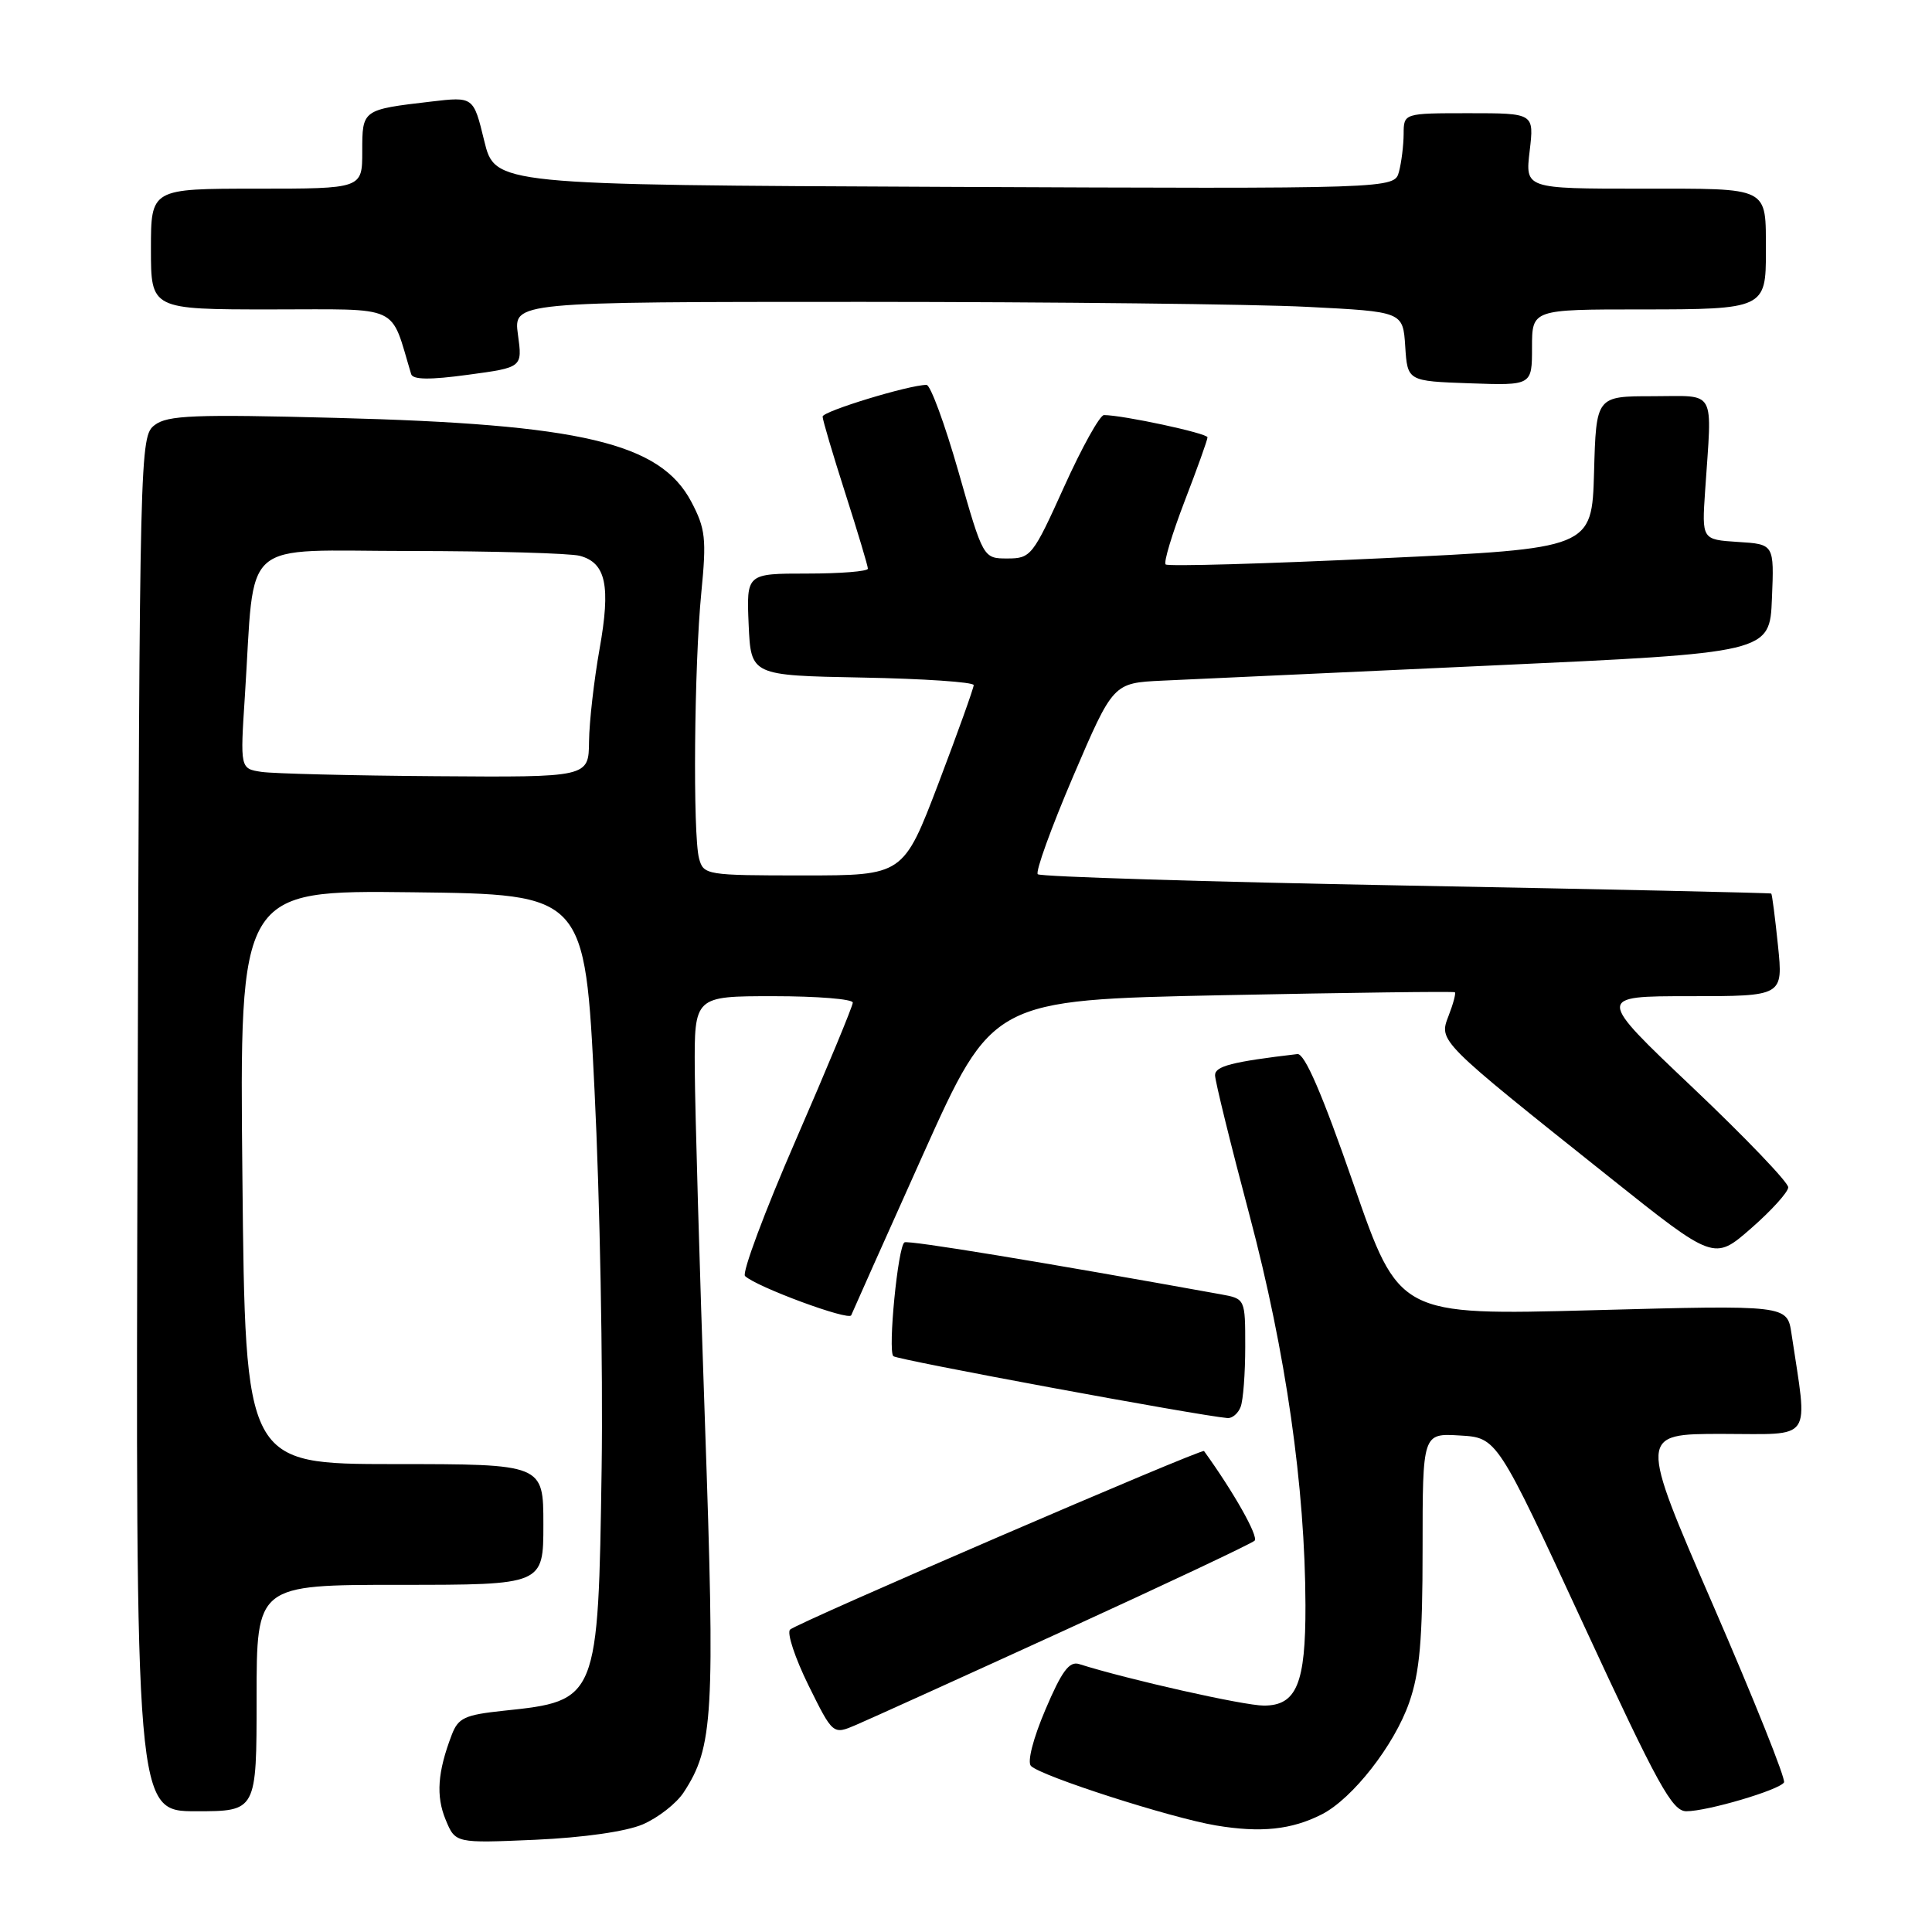 <?xml version="1.0" encoding="UTF-8" standalone="no"?>
<!DOCTYPE svg PUBLIC "-//W3C//DTD SVG 1.1//EN" "http://www.w3.org/Graphics/SVG/1.1/DTD/svg11.dtd" >
<svg xmlns="http://www.w3.org/2000/svg" xmlns:xlink="http://www.w3.org/1999/xlink" version="1.1" viewBox="0 0 256 256">
 <g >
 <path fill="currentColor"
d=" M 85.17 241.74 C 87.19 240.87 89.63 238.97 90.59 237.50 C 94.52 231.50 94.76 227.37 93.41 188.50 C 92.70 168.15 92.10 147.11 92.06 141.75 C 92.00 132.00 92.00 132.00 102.50 132.00 C 108.28 132.00 113.00 132.38 113.00 132.85 C 113.00 133.31 109.61 141.49 105.47 151.01 C 101.32 160.54 98.29 168.67 98.72 169.08 C 100.23 170.52 112.48 175.05 112.79 174.28 C 112.96 173.85 117.24 164.28 122.30 153.00 C 131.51 132.50 131.51 132.50 162.00 131.87 C 178.78 131.53 192.63 131.35 192.78 131.48 C 192.93 131.62 192.56 133.02 191.94 134.61 C 190.64 137.99 190.50 137.84 213.32 156.03 C 227.13 167.04 227.13 167.04 232.02 162.77 C 234.71 160.42 236.93 157.97 236.95 157.33 C 236.98 156.69 231.27 150.73 224.26 144.08 C 211.52 132.00 211.52 132.00 223.90 132.00 C 236.28 132.00 236.28 132.00 235.59 125.28 C 235.21 121.59 234.81 118.49 234.70 118.40 C 234.59 118.31 212.81 117.83 186.30 117.34 C 159.80 116.85 137.84 116.17 137.51 115.84 C 137.18 115.51 139.29 109.68 142.20 102.87 C 147.50 90.50 147.50 90.50 154.00 90.19 C 157.57 90.02 177.15 89.12 197.50 88.19 C 234.50 86.50 234.50 86.50 234.79 79.31 C 235.09 72.11 235.09 72.11 230.29 71.81 C 225.50 71.50 225.50 71.50 225.94 65.00 C 226.86 51.28 227.54 52.50 219.00 52.50 C 211.50 52.50 211.50 52.50 211.22 62.59 C 210.93 72.67 210.93 72.67 182.95 73.98 C 167.56 74.71 154.73 75.07 154.45 74.79 C 154.17 74.51 155.31 70.74 156.97 66.41 C 158.64 62.08 160.00 58.28 160.00 57.95 C 160.00 57.41 148.77 55.00 146.28 55.00 C 145.74 55.00 143.36 59.27 141.00 64.50 C 136.87 73.64 136.59 74.00 133.50 74.00 C 130.28 74.00 130.28 74.00 127.00 62.50 C 125.19 56.17 123.29 51.00 122.77 51.00 C 120.47 51.00 109.00 54.50 109.00 55.20 C 109.00 55.63 110.35 60.19 112.00 65.34 C 113.65 70.49 115.00 75.00 115.00 75.35 C 115.00 75.71 111.38 76.00 106.95 76.00 C 98.91 76.00 98.91 76.00 99.20 82.75 C 99.50 89.50 99.50 89.50 114.25 89.78 C 122.36 89.93 129.01 90.38 129.02 90.78 C 129.02 91.17 126.93 97.01 124.37 103.75 C 119.70 116.00 119.70 116.00 106.47 116.00 C 93.59 116.00 93.22 115.94 92.63 113.75 C 91.79 110.62 91.98 88.14 92.93 78.50 C 93.63 71.38 93.48 70.06 91.61 66.50 C 87.48 58.67 77.07 56.21 44.50 55.37 C 25.75 54.88 22.20 55.02 20.50 56.32 C 18.53 57.82 18.50 59.17 18.23 148.92 C 17.96 240.00 17.96 240.00 25.98 240.00 C 34.00 240.00 34.00 240.00 34.00 225.00 C 34.00 210.00 34.00 210.00 53.00 210.00 C 72.00 210.00 72.00 210.00 72.00 202.00 C 72.00 194.00 72.00 194.00 52.25 194.00 C 32.50 193.99 32.50 193.99 32.12 155.98 C 31.73 117.96 31.73 117.96 54.62 118.23 C 77.50 118.50 77.50 118.50 78.78 144.50 C 79.49 158.80 79.91 181.30 79.72 194.50 C 79.27 225.25 79.22 225.38 66.75 226.68 C 61.57 227.23 60.71 227.62 59.85 229.90 C 57.98 234.79 57.75 237.99 59.05 241.12 C 60.34 244.24 60.34 244.24 70.92 243.78 C 77.32 243.49 82.95 242.69 85.17 241.74 Z  M 175.15 240.41 C 179.23 238.32 184.74 231.27 186.72 225.61 C 188.13 221.57 188.50 217.31 188.50 205.21 C 188.50 189.91 188.50 189.91 193.44 190.21 C 198.37 190.50 198.37 190.50 209.82 215.25 C 219.67 236.54 221.57 240.00 223.45 240.00 C 226.24 240.00 235.76 237.19 236.39 236.18 C 236.65 235.76 232.42 225.20 227.00 212.71 C 217.15 190.00 217.15 190.00 228.19 190.00 C 240.44 190.00 239.56 191.27 237.38 176.71 C 236.81 172.92 236.81 172.92 211.10 173.61 C 185.38 174.30 185.38 174.30 179.35 156.90 C 175.20 144.94 172.87 139.55 171.91 139.67 C 163.25 140.69 161.00 141.27 161.00 142.47 C 161.00 143.22 163.06 151.60 165.59 161.11 C 170.38 179.17 172.94 197.06 172.98 212.70 C 173.01 223.10 171.80 226.00 167.47 226.00 C 164.82 226.00 149.44 222.54 143.00 220.50 C 141.69 220.08 140.69 221.43 138.52 226.54 C 136.89 230.37 136.09 233.49 136.61 234.00 C 137.99 235.37 155.11 240.87 161.11 241.88 C 167.07 242.88 171.14 242.45 175.15 240.41 Z  M 141.00 216.06 C 154.47 209.90 165.83 204.54 166.24 204.15 C 166.79 203.60 163.49 197.74 159.54 192.27 C 159.27 191.89 105.58 215.05 104.69 215.93 C 104.24 216.36 105.34 219.68 107.12 223.30 C 110.37 229.87 110.37 229.87 113.43 228.56 C 115.12 227.84 127.53 222.22 141.00 216.06 Z  M 164.39 186.42 C 164.73 185.55 165.00 181.97 165.00 178.46 C 165.00 172.09 165.00 172.09 161.75 171.50 C 138.06 167.22 120.37 164.31 119.85 164.62 C 118.98 165.12 117.63 178.96 118.37 179.70 C 118.85 180.18 158.76 187.57 162.64 187.90 C 163.27 187.96 164.06 187.29 164.39 186.42 Z  M 68.63 44.34 C 68.04 40.00 68.04 40.00 114.27 40.00 C 139.70 40.01 166.22 40.30 173.20 40.66 C 185.90 41.30 185.90 41.30 186.20 45.90 C 186.50 50.50 186.50 50.50 194.75 50.79 C 203.00 51.08 203.00 51.08 203.00 46.04 C 203.00 41.00 203.00 41.00 217.46 41.00 C 233.74 41.00 234.01 40.87 233.99 33.32 C 233.96 24.63 234.69 25.00 217.43 25.00 C 202.09 25.00 202.09 25.00 202.69 20.00 C 203.28 15.00 203.28 15.00 194.64 15.00 C 186.00 15.00 186.00 15.00 185.99 17.75 C 185.98 19.26 185.70 21.52 185.37 22.76 C 184.76 25.02 184.76 25.02 125.18 24.76 C 65.59 24.50 65.59 24.50 64.16 18.65 C 62.74 12.80 62.74 12.80 57.12 13.46 C 47.98 14.53 48.00 14.52 48.00 20.07 C 48.00 25.00 48.00 25.00 34.00 25.00 C 20.00 25.00 20.00 25.00 20.00 33.00 C 20.00 41.00 20.00 41.00 35.92 41.00 C 53.40 41.00 51.64 40.19 54.48 49.57 C 54.70 50.32 56.96 50.35 62.01 49.66 C 69.23 48.69 69.23 48.69 68.63 44.34 Z  M 34.66 102.28 C 31.82 101.85 31.82 101.85 32.45 92.18 C 33.83 70.92 31.46 73.00 54.34 73.01 C 65.43 73.02 75.55 73.31 76.83 73.65 C 80.30 74.58 80.94 77.63 79.44 86.02 C 78.71 90.14 78.08 95.64 78.05 98.25 C 78.00 103.00 78.00 103.00 57.75 102.85 C 46.61 102.77 36.22 102.51 34.66 102.28 Z "/>
</g>
</svg>